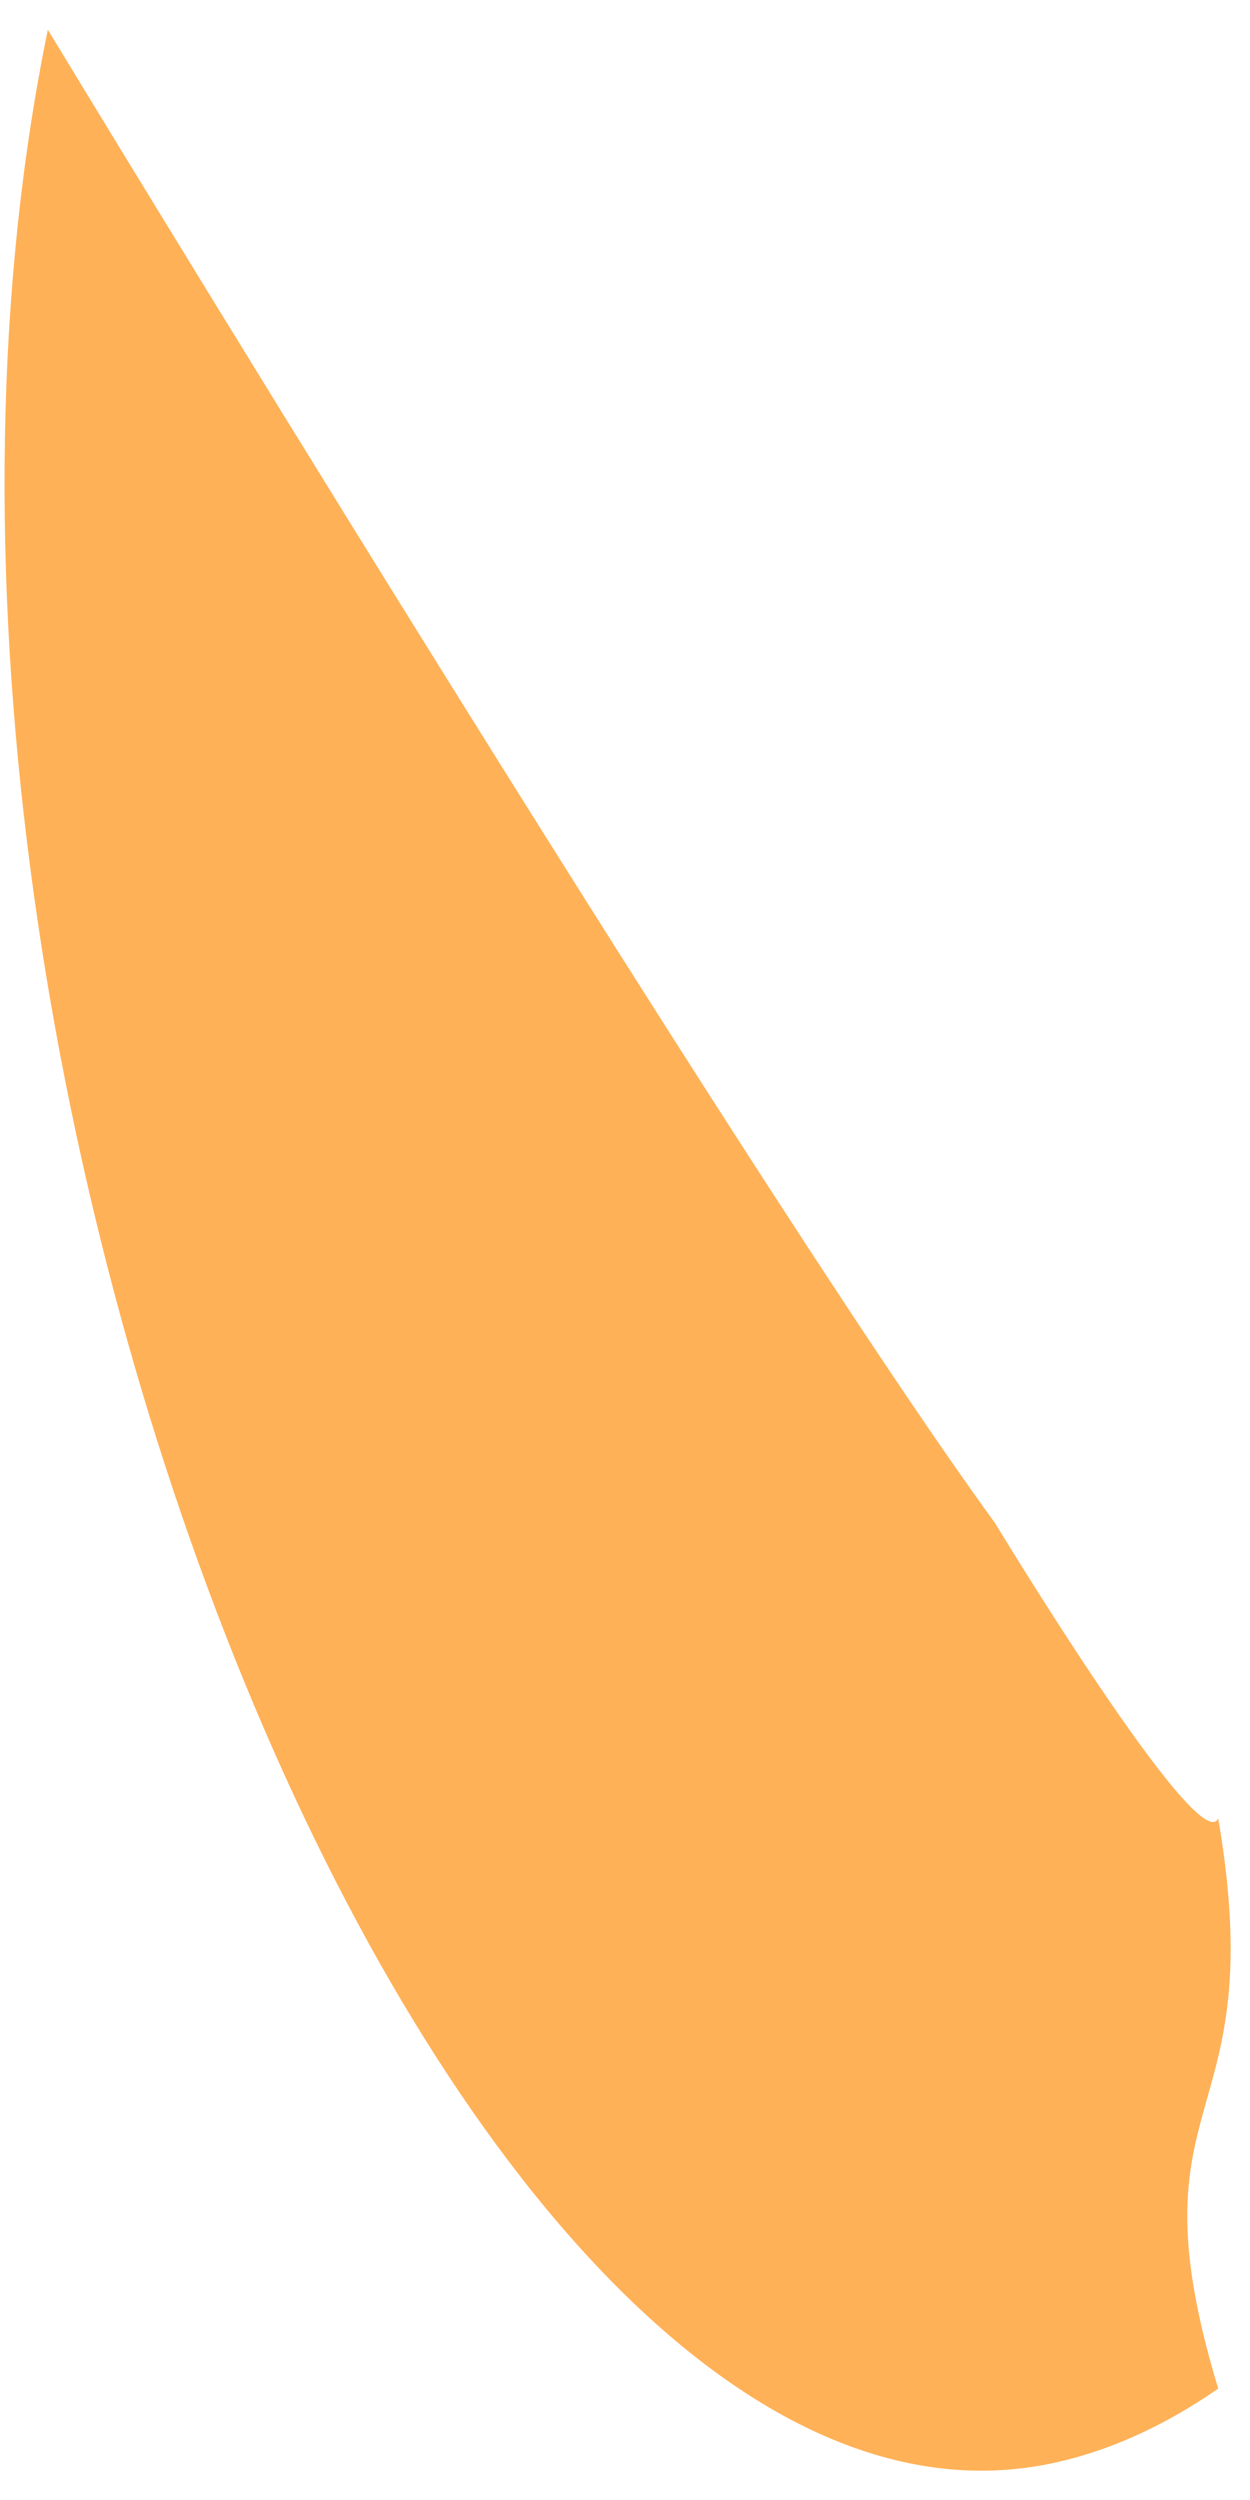 <svg width="26" height="52" viewBox="0 0 26 52" fill="none" xmlns="http://www.w3.org/2000/svg">
<path d="M0.995 0.618C0.995 0.618 15.42 24.428 20.699 31.683C20.699 31.683 24.948 38.704 25.339 37.821C26.464 44.402 23.438 43.401 25.339 49.683C24.211 50.465 23.03 51.007 21.801 51.253C9.42 53.726 -3.459 22.29 0.995 0.618Z" fill="#FFB157"/>
</svg>
